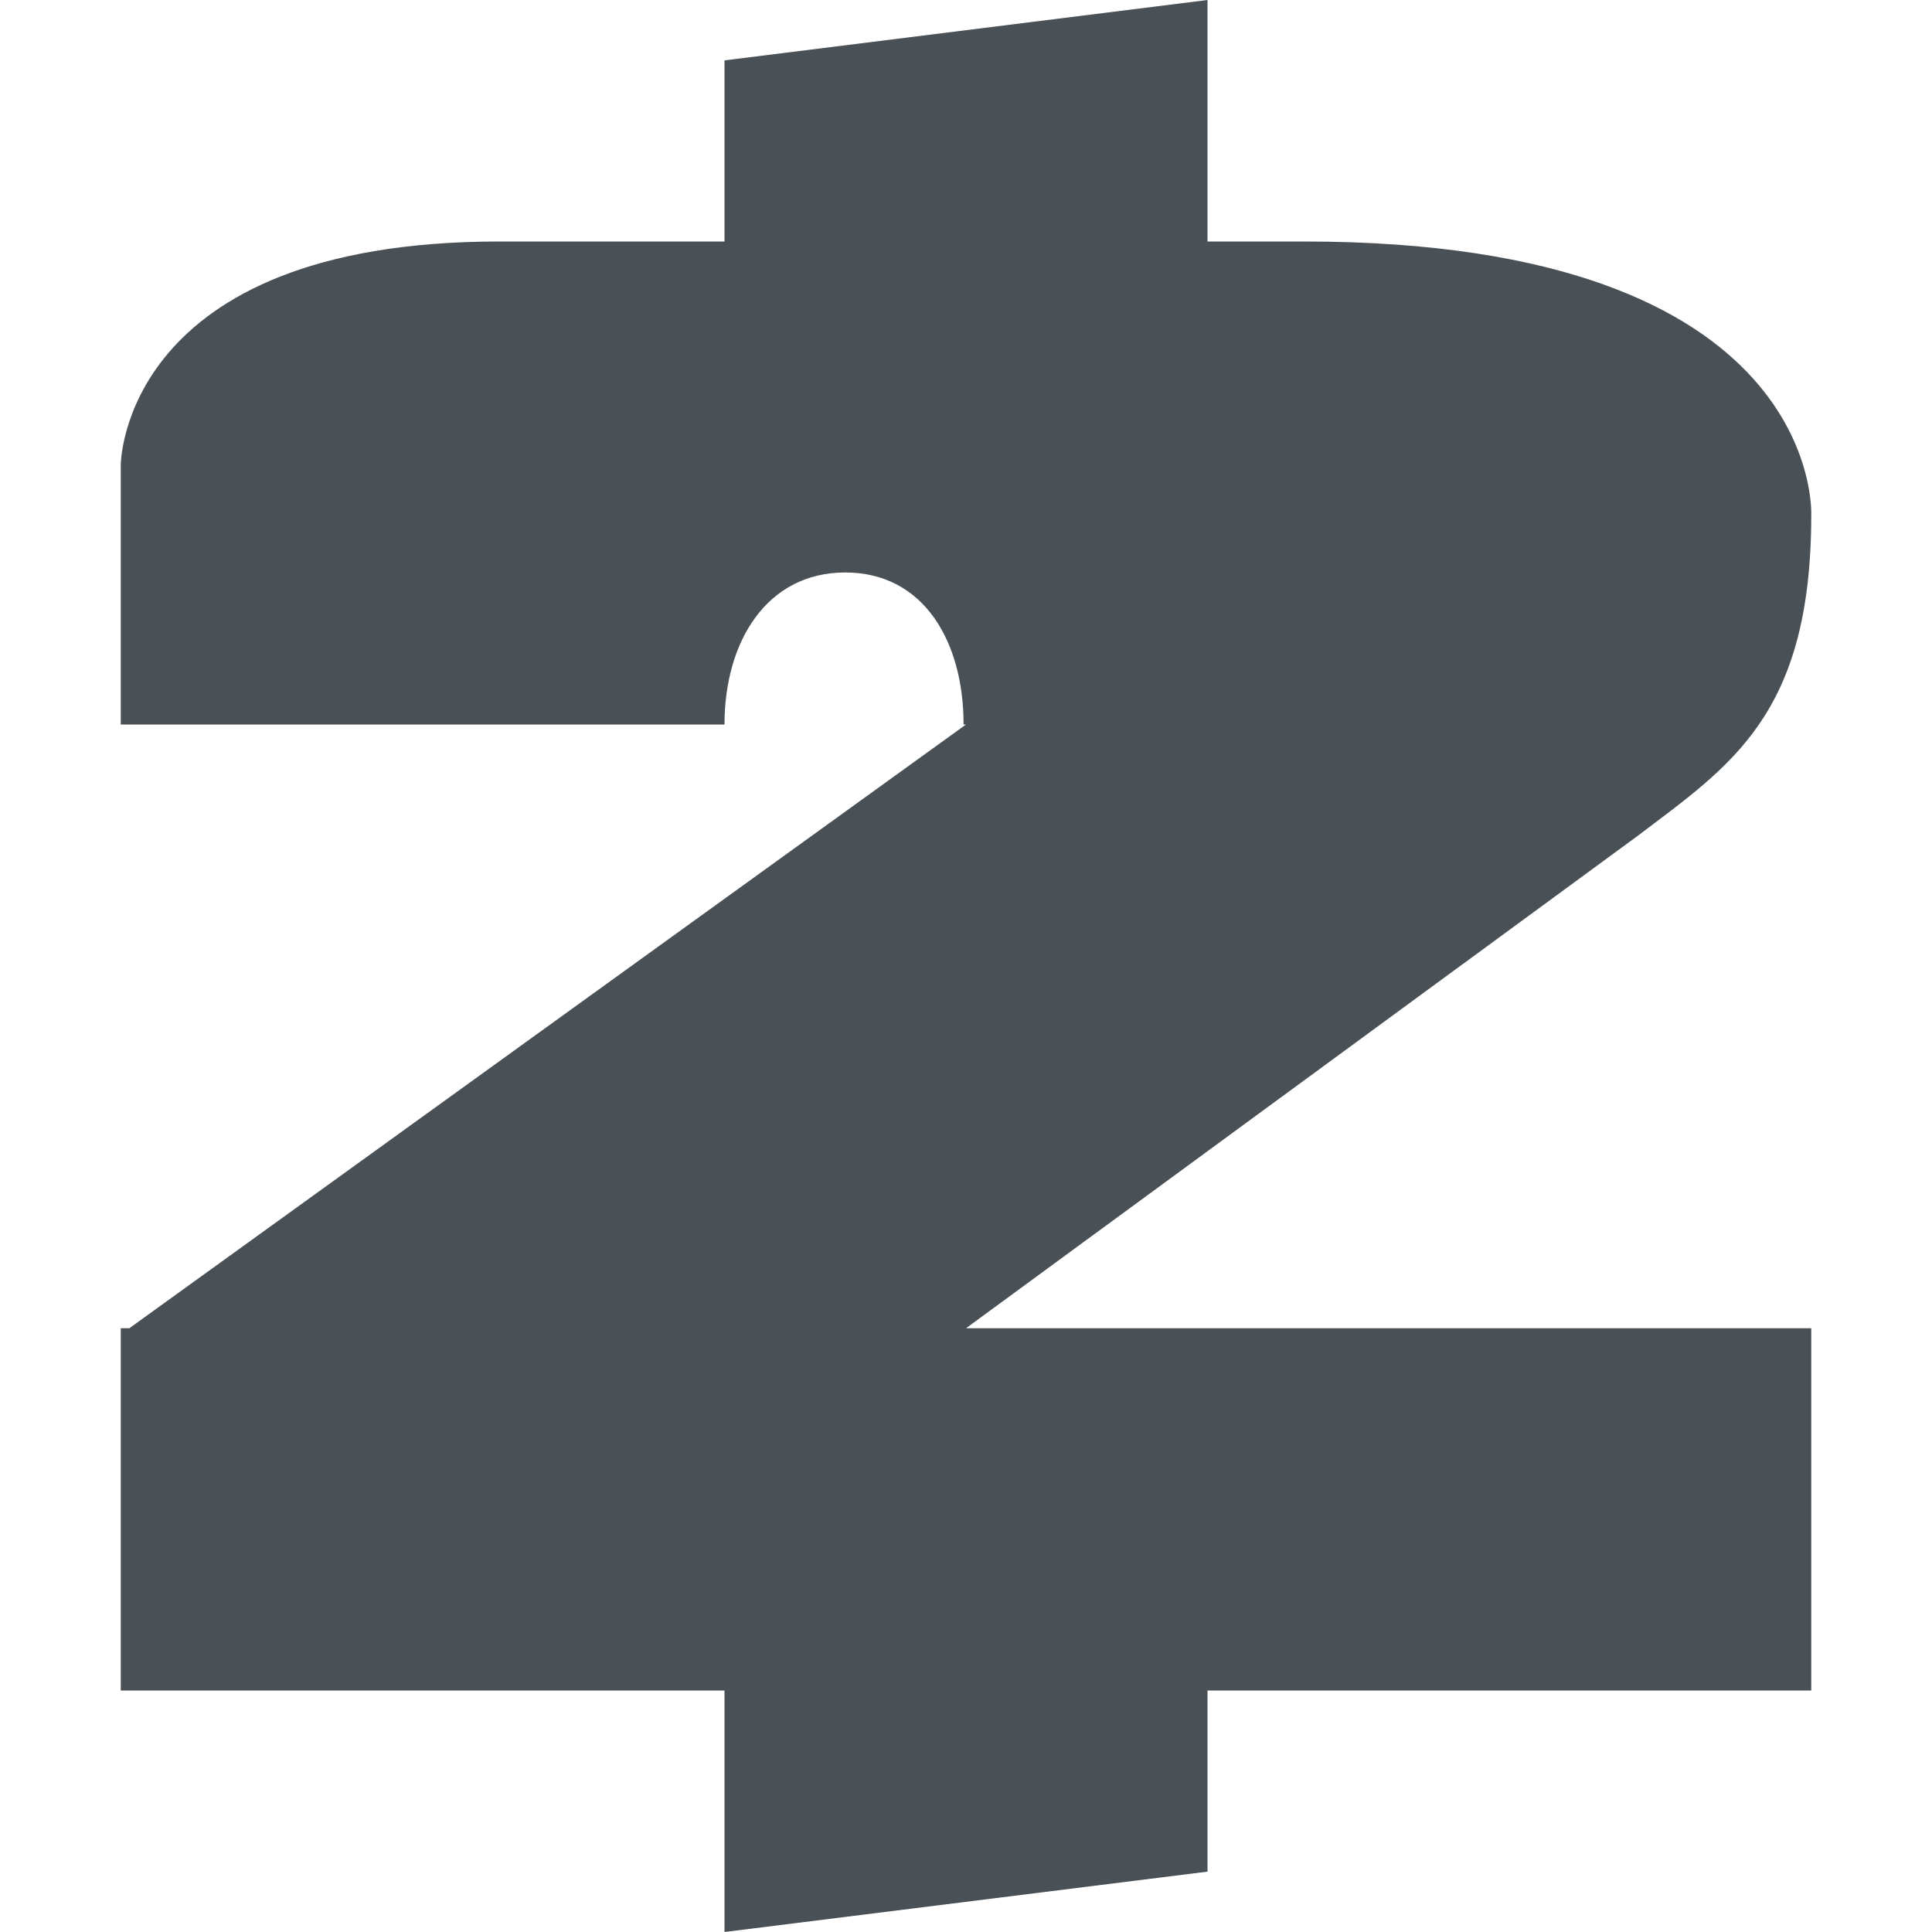 <svg xmlns="http://www.w3.org/2000/svg" width="16" height="16" version="1">
 <path fill="#495156" d="m10 0-4 0.5v1.5h-1.864c-3.136 0-3.136 1.852-3.136 1.852v2.148h5c0-0.687 0.35-1.259 1-1.259s0.98 0.572 0.98 1.259h0.02l-6.929 5h-0.071v3h5v2l4-0.5v-1.5h5v-3h-7l5.559-4.075c0.768-0.584 1.441-0.999 1.441-2.658 0 0 0.112-2.267-4.2-2.267h-0.8z"/>
</svg>
